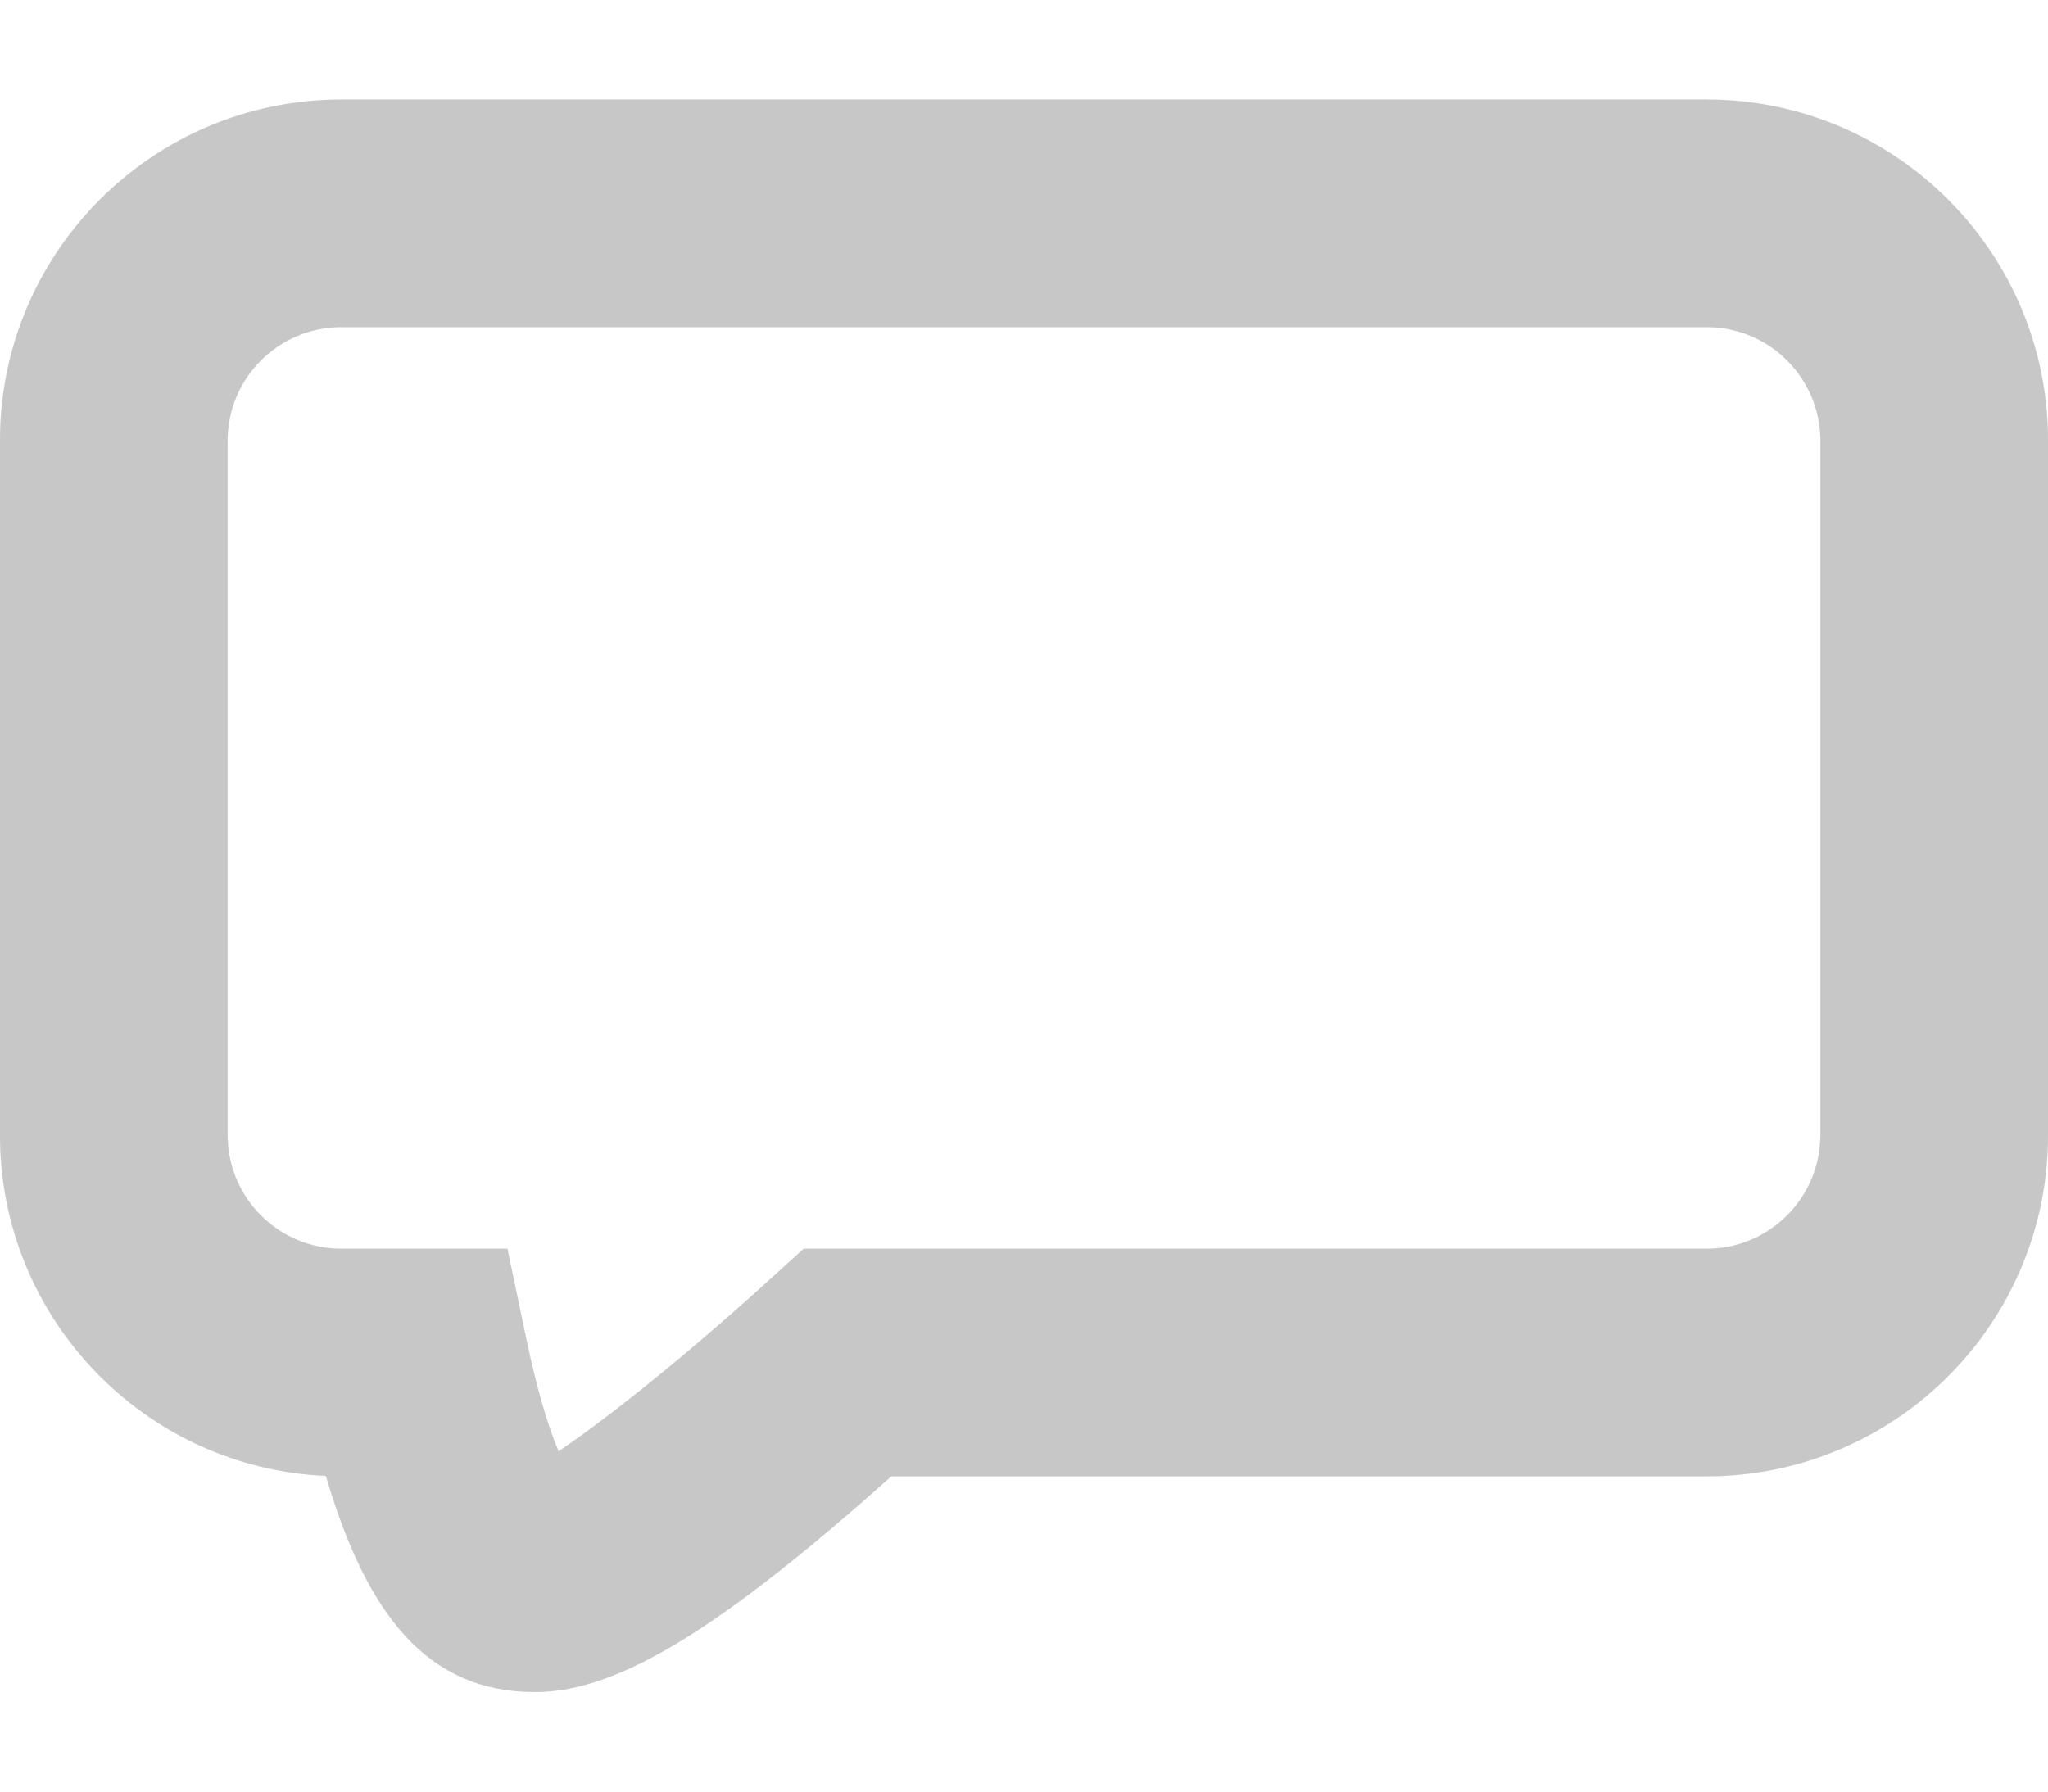 <svg width="16" height="14" viewBox="0 0 16 14" fill="none" xmlns="http://www.w3.org/2000/svg">
<path fill-rule="evenodd" clip-rule="evenodd" d="M0 3.444V8.869C0 10.301 1.129 11.47 2.546 11.533C2.866 12.621 3.34 13.222 4.181 13.222C4.854 13.222 5.678 12.681 6.964 11.536H13.333C14.806 11.536 16 10.342 16 8.869V3.444C16 1.972 14.806 0.778 13.333 0.778H2.667C1.194 0.778 0 1.972 0 3.444ZM6.279 9.758L6.025 9.989C5.257 10.687 4.653 11.148 4.364 11.341C4.279 11.141 4.192 10.846 4.112 10.464L3.964 9.758H2.667C2.176 9.758 1.778 9.36 1.778 8.869V3.444C1.778 2.954 2.176 2.556 2.667 2.556H13.333C13.824 2.556 14.222 2.954 14.222 3.444V8.869C14.222 9.36 13.824 9.758 13.333 9.758H6.279Z" fill="#C7C7C7" stroke="#C7C7C7" stroke-width="0.001"/>
</svg>
